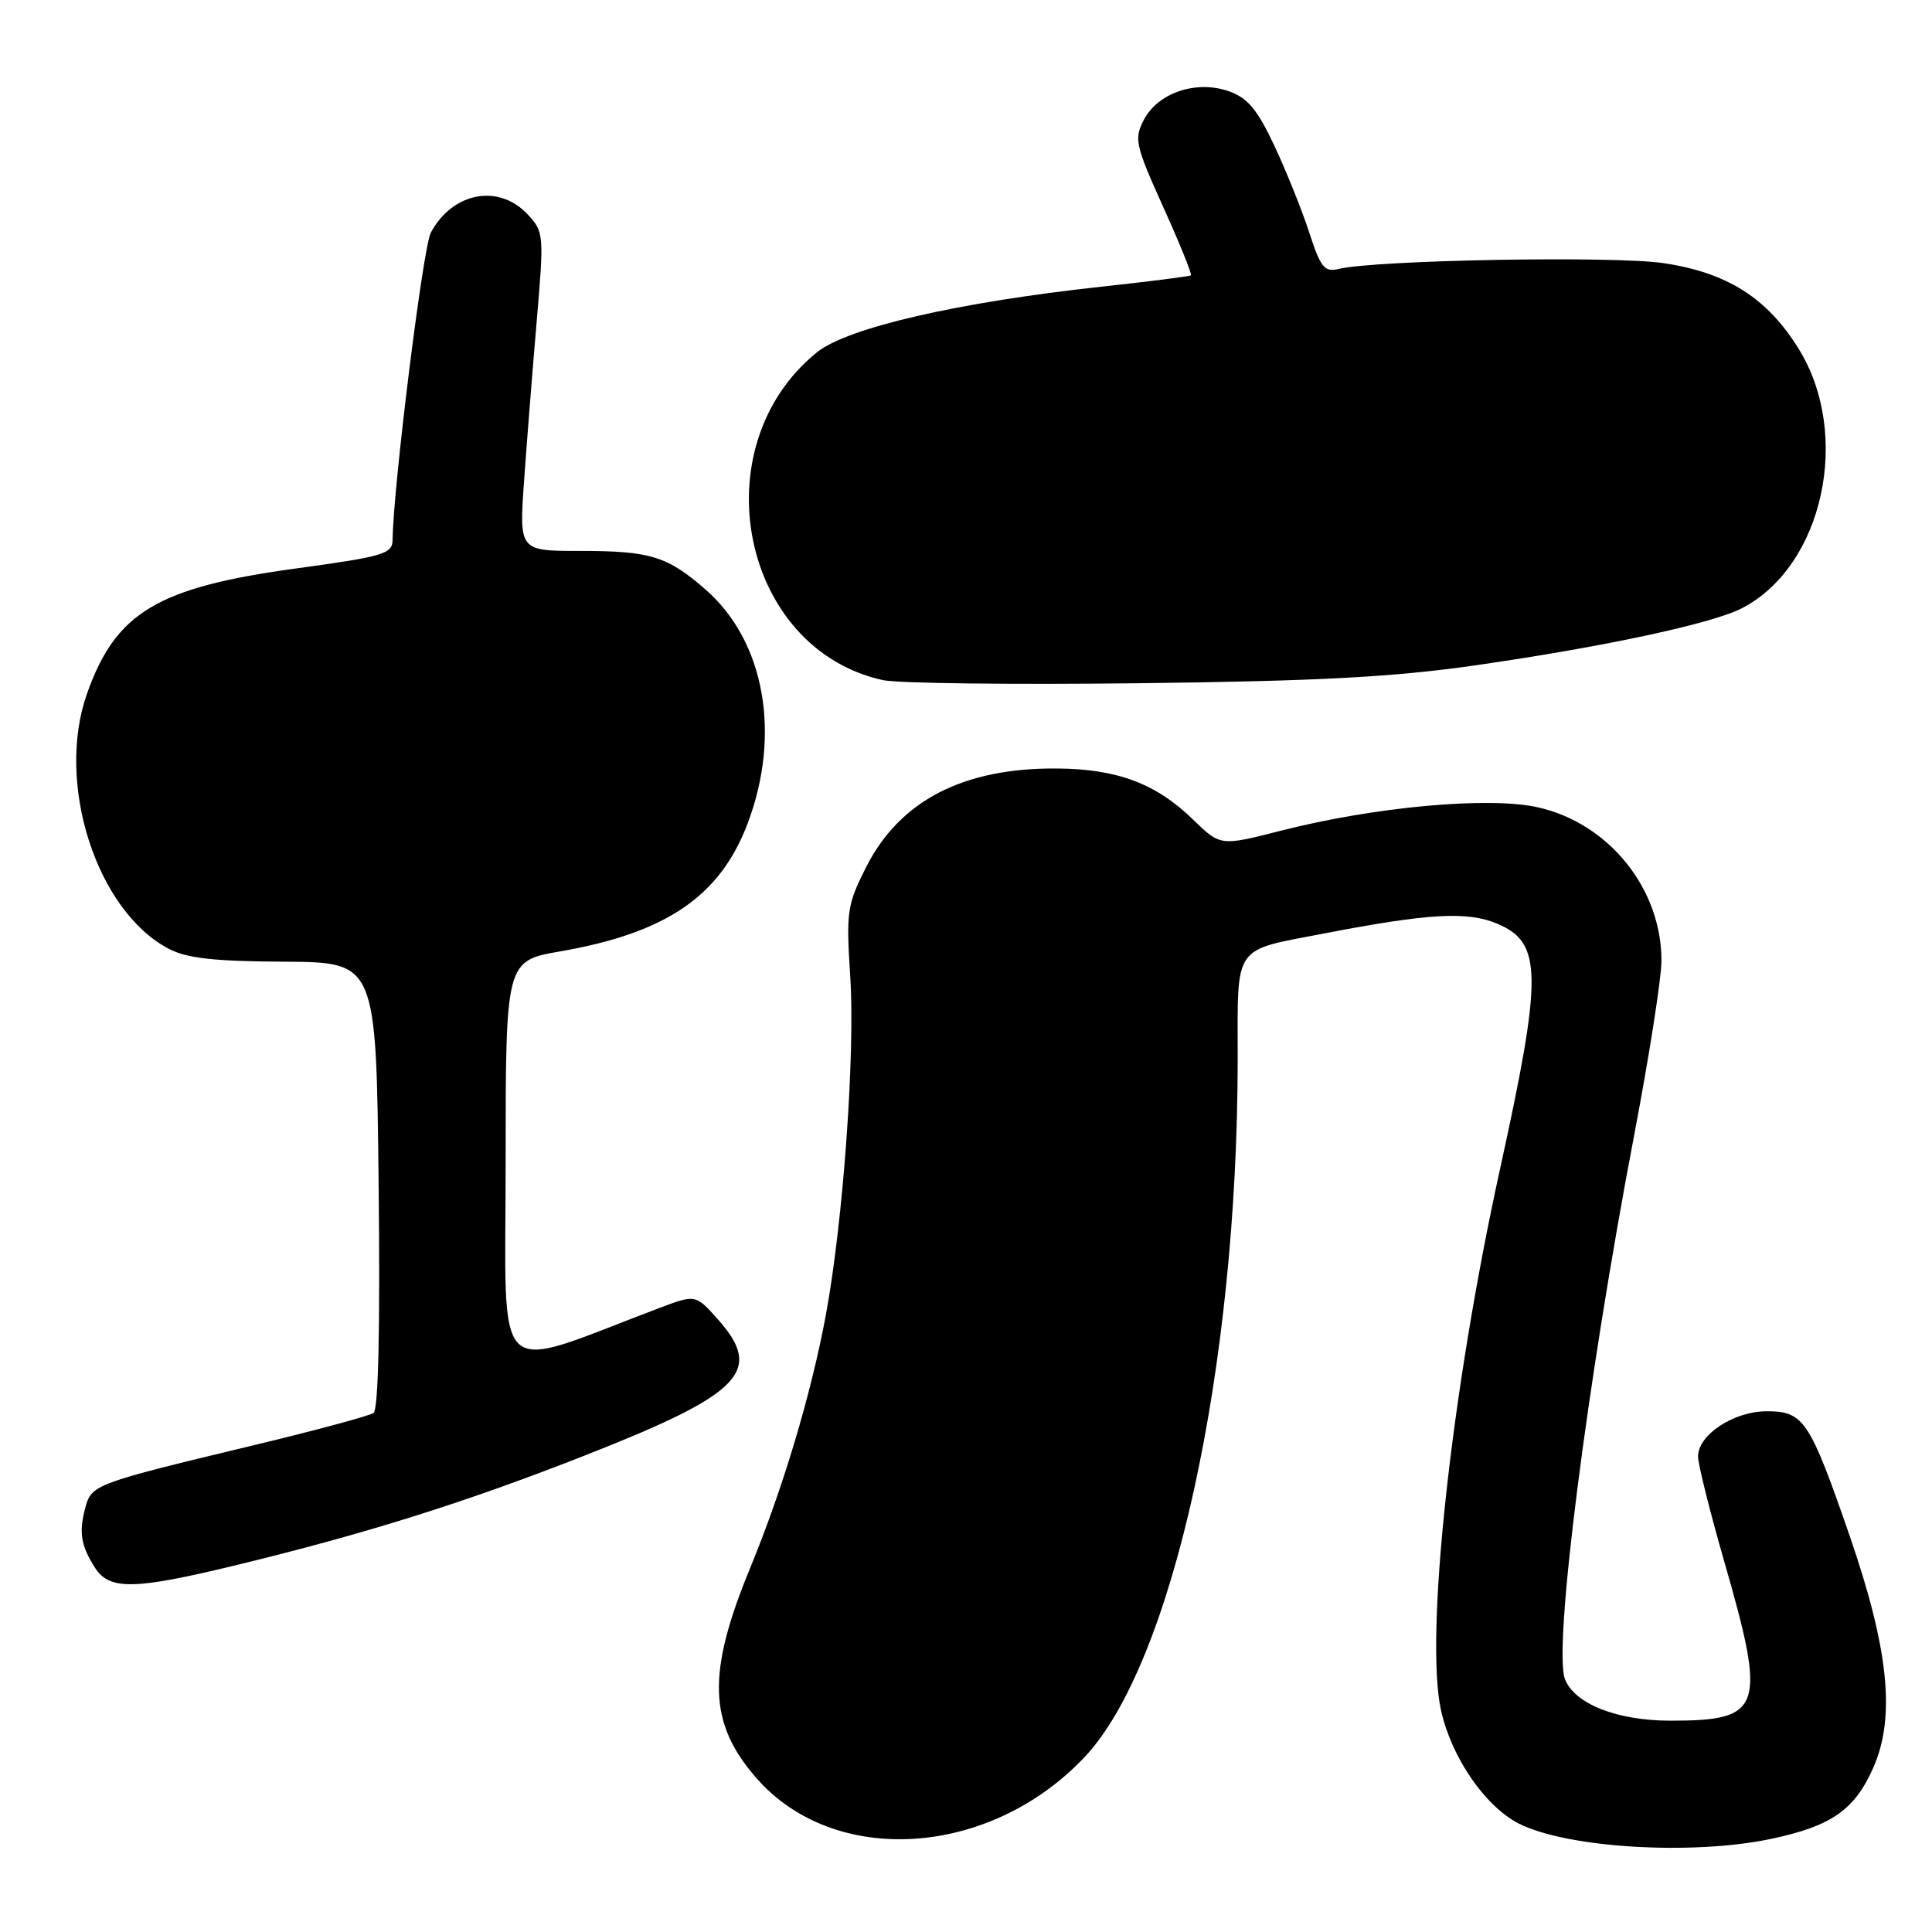 <?xml version="1.0" encoding="UTF-8" standalone="no"?>
<!DOCTYPE svg PUBLIC "-//W3C//DTD SVG 1.1//EN" "http://www.w3.org/Graphics/SVG/1.1/DTD/svg11.dtd" >
<svg xmlns="http://www.w3.org/2000/svg" xmlns:xlink="http://www.w3.org/1999/xlink" version="1.1" viewBox="0 0 256 256">
 <g >
 <path fill="currentColor"
d=" M 234.63 243.67 C 242.64 241.99 245.74 239.84 248.22 234.23 C 251.19 227.51 250.27 218.50 245.08 203.48 C 239.79 188.18 239.00 187.00 234.11 187.00 C 229.74 187.00 225.00 190.11 225.00 192.99 C 225.00 194.01 226.57 200.31 228.50 207.00 C 234.09 226.43 233.55 228.00 221.32 228.00 C 214.25 227.99 208.62 225.77 207.36 222.48 C 205.80 218.42 210.27 183.27 216.52 150.50 C 218.51 140.05 220.15 129.62 220.15 127.33 C 220.18 117.77 213.19 109.08 203.76 106.97 C 197.29 105.52 182.14 106.90 169.74 110.07 C 161.71 112.12 161.71 112.12 158.10 108.61 C 153.21 103.84 148.07 101.90 140.15 101.83 C 127.69 101.71 119.26 106.05 114.78 114.87 C 112.24 119.89 112.11 120.79 112.66 129.36 C 113.33 139.62 111.72 161.90 109.42 174.30 C 107.47 184.77 103.74 197.25 99.37 207.84 C 93.65 221.72 93.86 228.36 100.26 235.64 C 110.61 247.44 131.12 246.12 143.68 232.86 C 155.39 220.49 163.99 181.33 164.00 140.29 C 164.00 124.96 163.25 126.04 175.50 123.68 C 189.24 121.03 194.42 120.73 198.36 122.38 C 204.38 124.89 204.43 129.11 198.74 155.00 C 192.29 184.37 188.76 216.87 190.95 226.67 C 192.34 232.87 196.75 239.30 201.19 241.60 C 207.48 244.85 224.10 245.88 234.63 243.67 Z  M 31.00 207.46 C 48.49 203.23 61.74 199.06 77.72 192.77 C 98.36 184.65 101.24 181.66 95.08 174.77 C 92.17 171.51 92.17 171.51 87.33 173.33 C 64.86 181.83 67.00 183.85 67.00 154.13 C 67.00 127.32 67.00 127.32 74.25 126.06 C 88.33 123.61 95.45 118.73 99.09 109.05 C 103.52 97.27 101.32 85.00 93.56 78.18 C 88.44 73.69 86.21 73.00 76.83 73.00 C 68.79 73.00 68.79 73.00 69.44 63.75 C 69.80 58.66 70.55 49.16 71.11 42.63 C 72.10 31.03 72.07 30.71 69.89 28.38 C 66.05 24.30 59.94 25.48 57.08 30.84 C 56.05 32.78 52.11 64.48 52.02 71.54 C 52.00 73.39 50.83 73.74 39.26 75.32 C 20.85 77.83 15.33 81.14 11.52 91.94 C 7.35 103.76 12.77 120.67 22.34 125.71 C 24.76 126.98 28.35 127.38 37.67 127.43 C 49.85 127.50 49.85 127.50 50.17 157.00 C 50.38 175.90 50.14 186.76 49.50 187.22 C 48.95 187.61 41.75 189.55 33.50 191.53 C 12.47 196.58 12.12 196.71 11.29 199.83 C 10.43 203.08 10.72 204.81 12.60 207.75 C 14.50 210.71 17.78 210.66 31.00 207.46 Z  M 195.50 88.16 C 212.52 85.71 226.86 82.64 230.82 80.59 C 241.58 75.03 245.39 57.63 238.34 46.23 C 234.18 39.50 228.86 36.12 220.45 34.87 C 213.85 33.88 182.23 34.45 177.36 35.64 C 175.51 36.09 174.98 35.44 173.49 30.83 C 172.54 27.90 170.46 22.73 168.88 19.35 C 166.59 14.48 165.32 12.96 162.80 12.08 C 158.49 10.58 153.42 12.30 151.56 15.89 C 150.25 18.41 150.44 19.24 154.13 27.42 C 156.32 32.26 157.97 36.34 157.80 36.48 C 157.64 36.62 152.37 37.29 146.11 37.97 C 126.97 40.04 112.28 43.42 108.24 46.69 C 92.79 59.20 98.19 86.01 117.00 90.12 C 118.92 90.55 134.22 90.73 151.00 90.53 C 174.72 90.25 184.61 89.72 195.50 88.16 Z "/>
</g>
</svg>